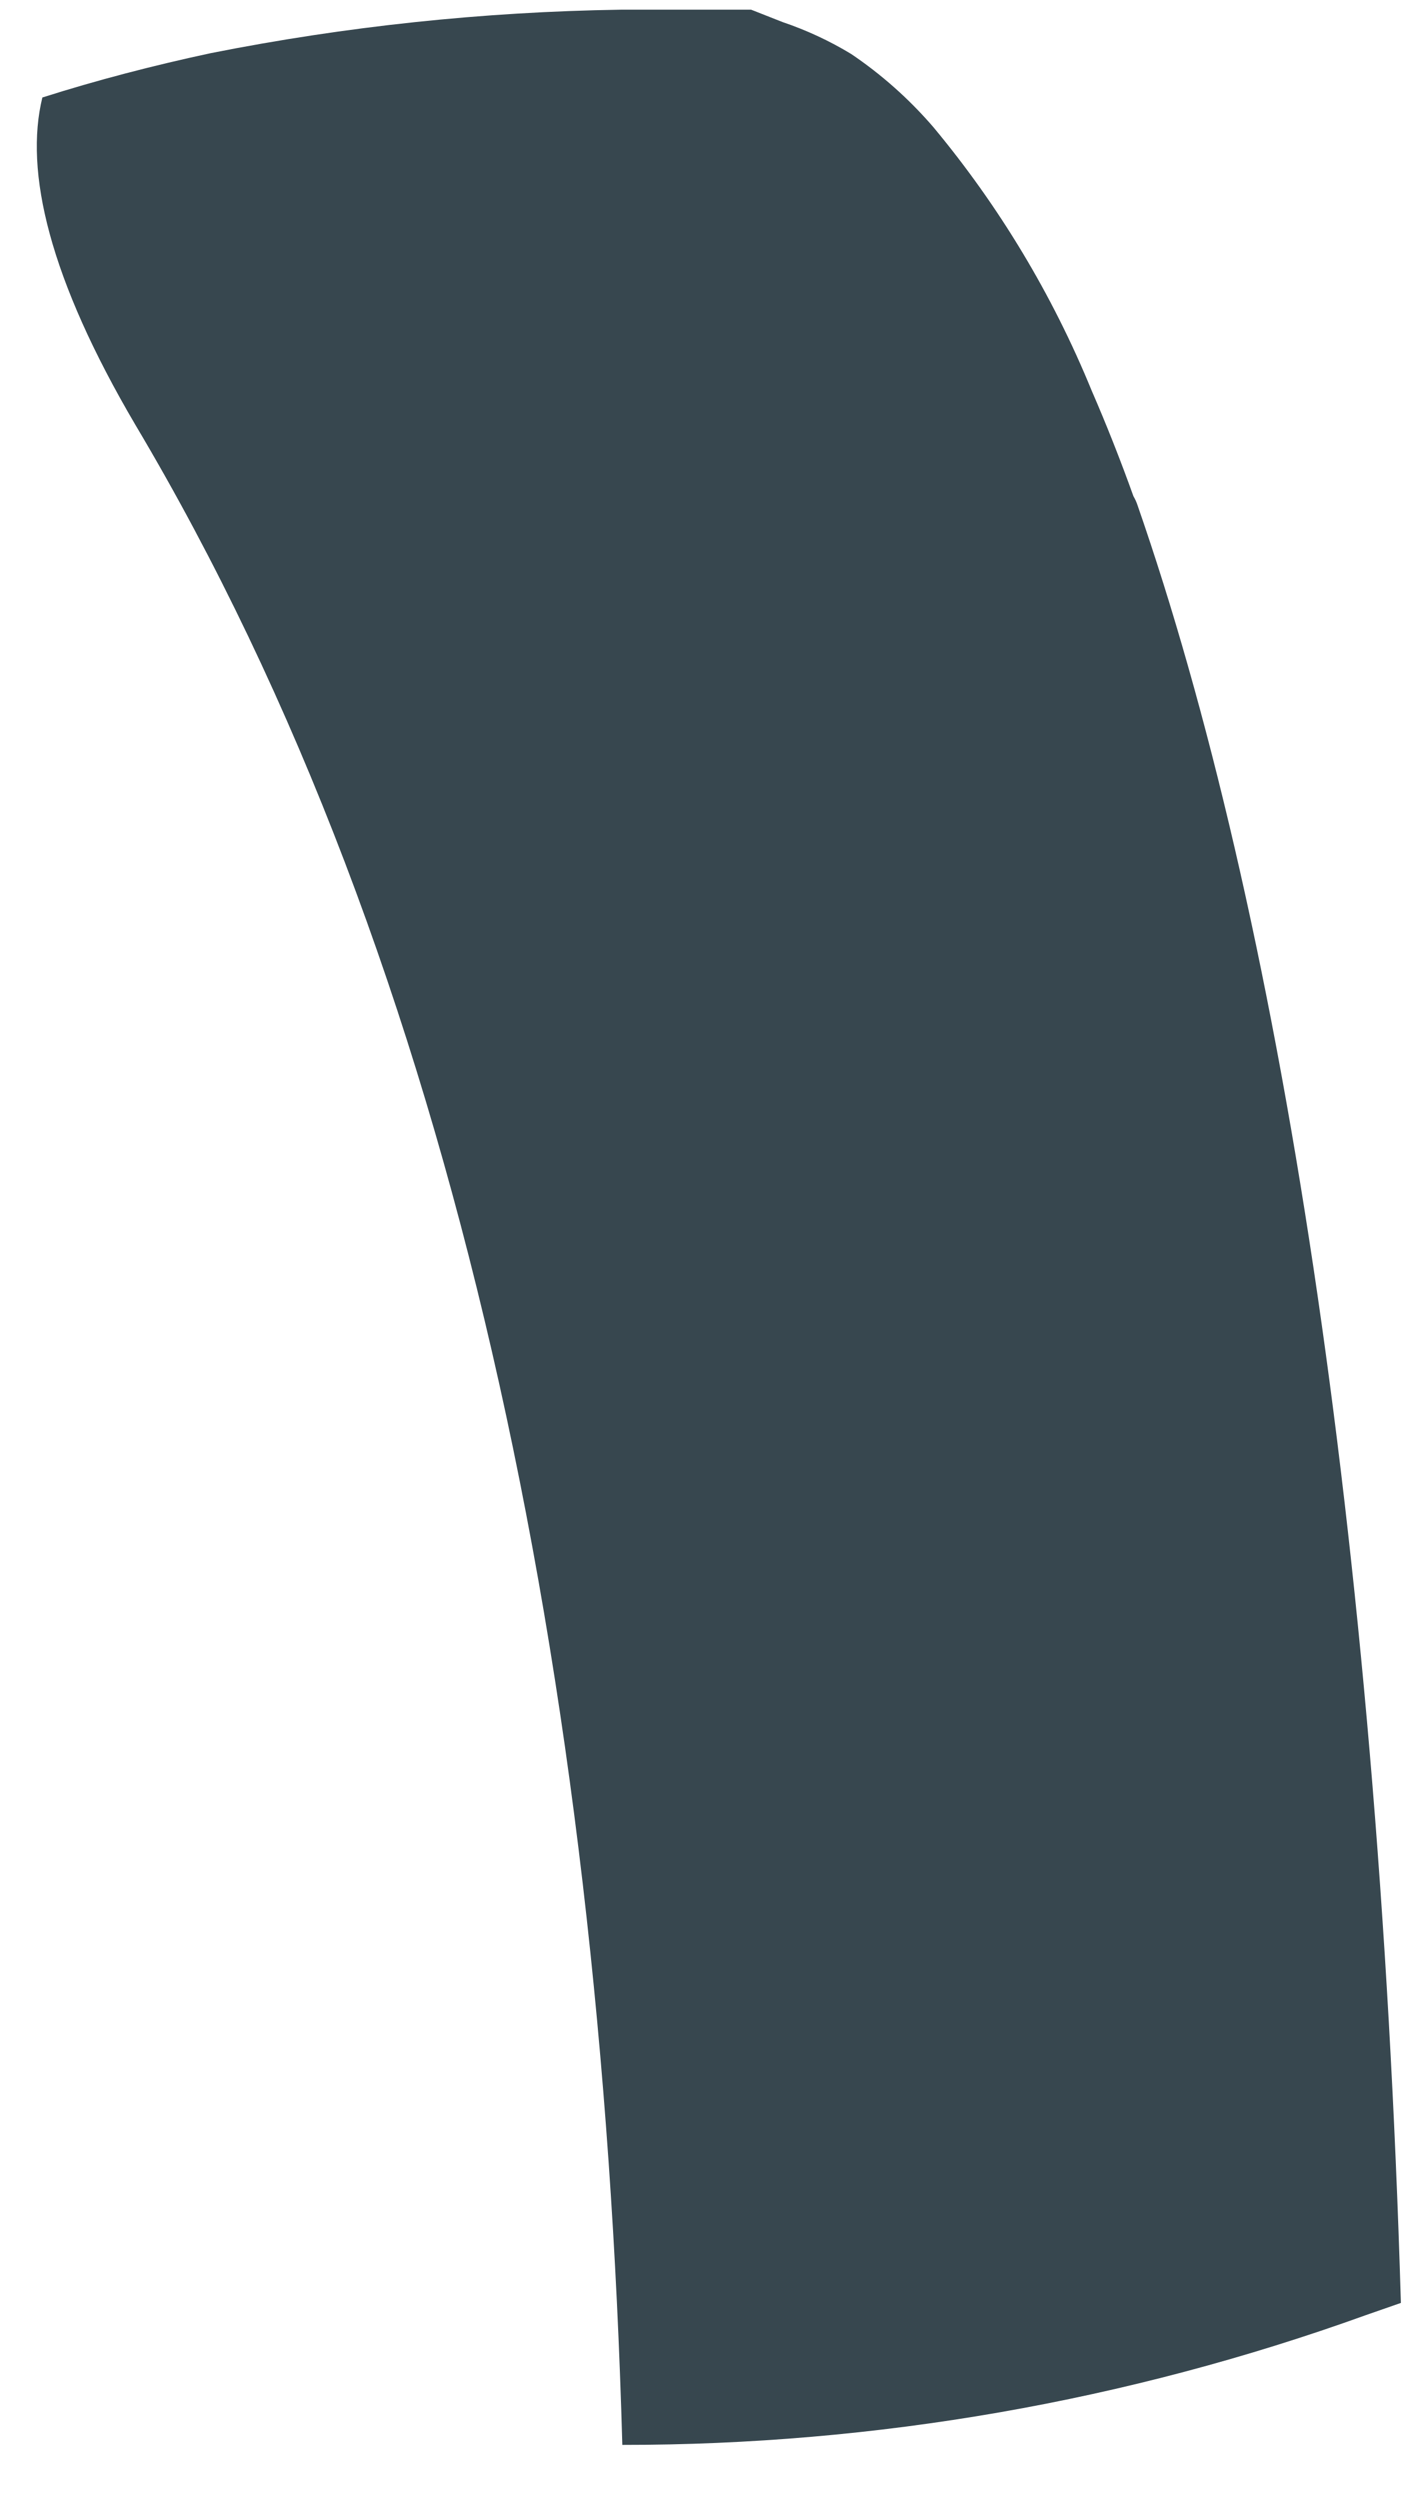 <svg width="22" height="39" viewBox="0 0 22 39" fill="none" xmlns="http://www.w3.org/2000/svg">
<path d="M21.858 35.927L21.307 36.119C17.588 37.46 13.664 38.144 9.71 38.142C9.378 26.212 7.15 15.102 2.12 6.641C0.763 4.337 0.379 2.673 0.661 1.521C1.506 1.252 2.389 1.022 3.285 0.83C5.393 0.411 7.535 0.184 9.685 0.151C10.056 0.151 10.504 0.151 10.965 0.151H11.579H11.72L12.207 0.343C12.582 0.47 12.943 0.637 13.282 0.843C13.757 1.164 14.187 1.547 14.562 1.982C15.59 3.217 16.423 4.603 17.032 6.091C17.262 6.62 17.48 7.17 17.685 7.742C17.711 7.786 17.733 7.833 17.749 7.883C19.938 14.18 21.499 23.883 21.858 35.927Z" fill="#37474F"/>
</svg>
